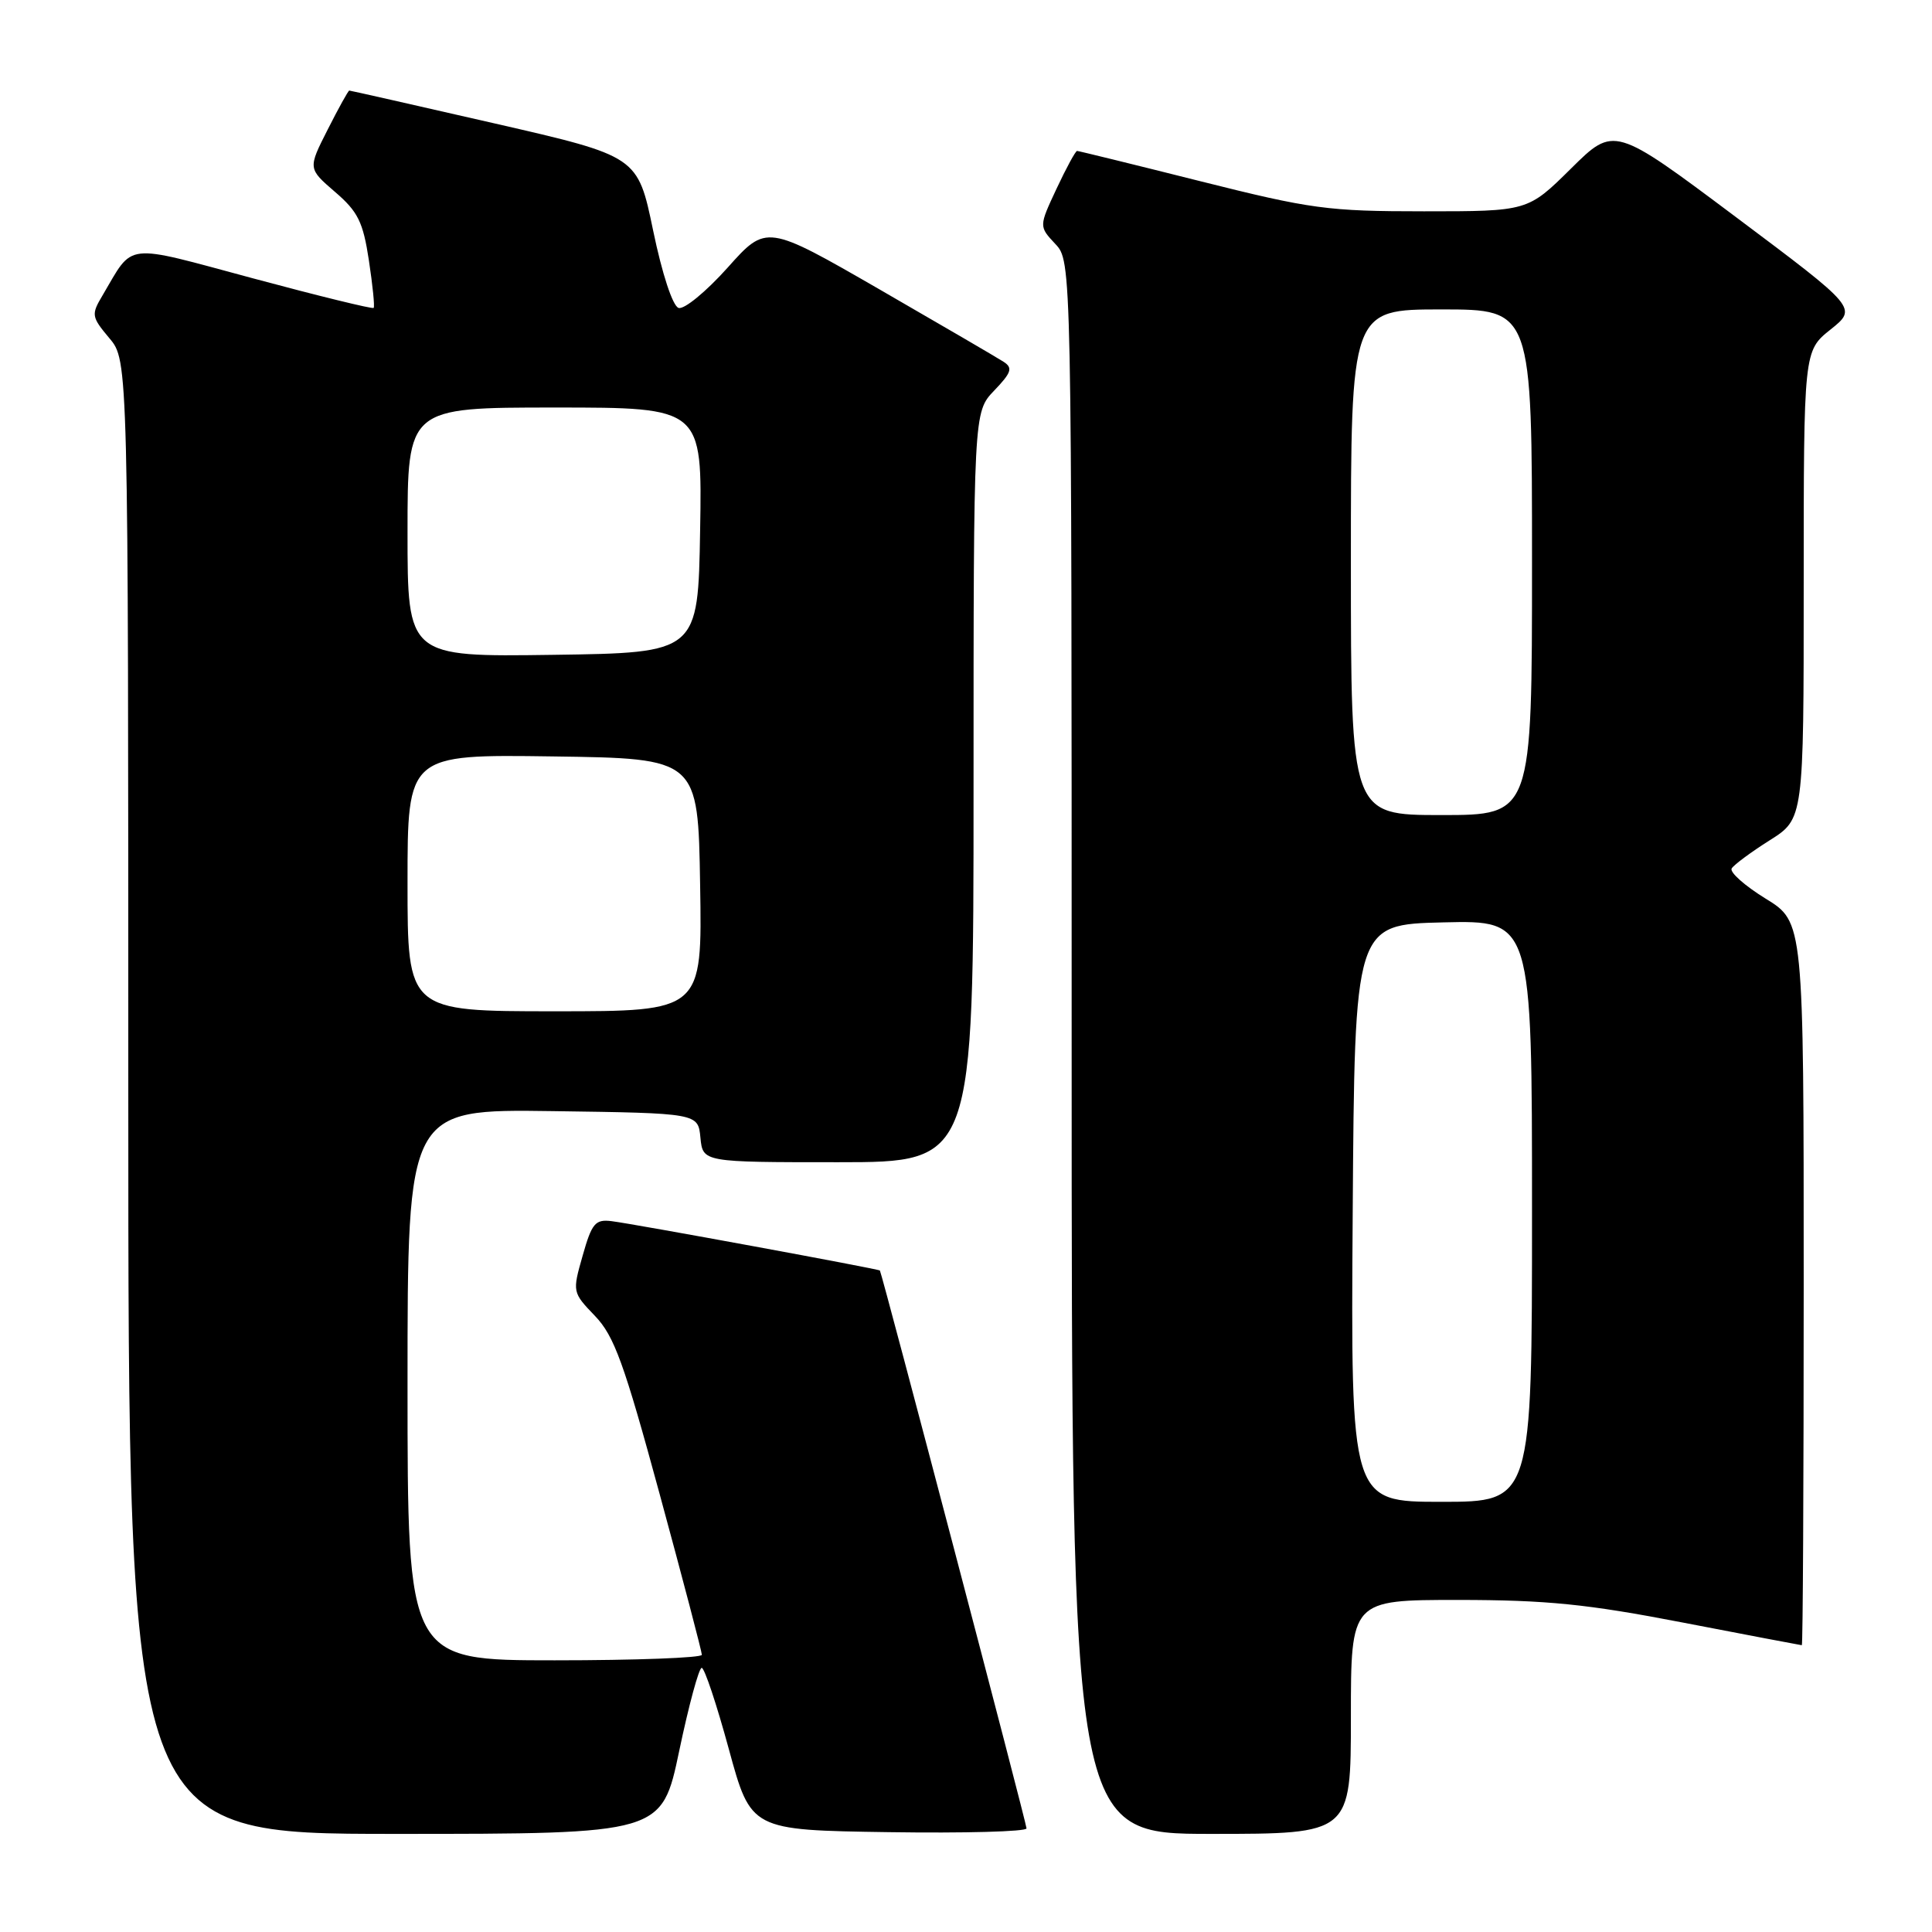 <?xml version="1.0" encoding="UTF-8" standalone="no"?>
<!DOCTYPE svg PUBLIC "-//W3C//DTD SVG 1.1//EN" "http://www.w3.org/Graphics/SVG/1.1/DTD/svg11.dtd" >
<svg xmlns="http://www.w3.org/2000/svg" xmlns:xlink="http://www.w3.org/1999/xlink" version="1.1" viewBox="0 0 256 256">
 <g >
 <path fill="currentColor"
d=" M 90.00 232.00 C 91.27 225.95 92.61 221.00 92.98 221.00 C 93.35 221.00 94.96 225.84 96.57 231.75 C 99.50 242.50 99.50 242.50 117.75 242.77 C 127.79 242.92 136.01 242.70 136.02 242.27 C 136.03 241.65 116.91 168.89 116.59 168.35 C 116.47 168.15 84.16 162.20 81.04 161.81 C 78.88 161.54 78.42 162.08 77.21 166.36 C 75.83 171.20 75.84 171.24 78.83 174.36 C 81.39 177.02 82.69 180.62 87.42 198.02 C 90.49 209.30 93.00 218.87 93.00 219.27 C 93.00 219.67 84.22 220.00 73.50 220.00 C 54.00 220.00 54.00 220.00 54.00 183.48 C 54.00 146.96 54.00 146.96 73.25 147.23 C 92.50 147.50 92.50 147.50 92.81 150.75 C 93.13 154.00 93.13 154.00 111.06 154.00 C 129.00 154.00 129.00 154.00 129.00 104.30 C 129.00 54.61 129.00 54.61 131.73 51.76 C 134.03 49.36 134.23 48.75 132.98 47.94 C 132.17 47.41 124.76 43.09 116.53 38.34 C 101.55 29.71 101.55 29.71 96.40 35.48 C 93.56 38.65 90.64 41.05 89.91 40.80 C 89.13 40.54 87.73 36.28 86.54 30.53 C 84.50 20.70 84.50 20.70 65.52 16.35 C 55.08 13.96 46.42 12.00 46.28 12.00 C 46.15 12.00 44.86 14.32 43.42 17.17 C 40.80 22.33 40.80 22.33 44.38 25.42 C 47.43 28.03 48.11 29.41 48.88 34.50 C 49.38 37.80 49.67 40.64 49.51 40.80 C 49.36 40.97 42.19 39.21 33.59 36.90 C 16.18 32.22 17.79 32.04 13.57 39.17 C 12.07 41.69 12.12 41.98 14.49 44.81 C 17.00 47.79 17.00 47.79 17.00 145.39 C 17.00 243.00 17.00 243.00 52.35 243.00 C 87.69 243.00 87.69 243.00 90.00 232.00 Z  M 179.00 227.50 C 179.00 212.00 179.00 212.00 193.25 212.00 C 204.95 212.01 210.28 212.54 223.00 215.00 C 231.53 216.65 238.61 217.99 238.75 218.00 C 238.89 218.00 239.00 196.44 239.00 170.09 C 239.00 122.17 239.00 122.17 233.95 119.07 C 231.18 117.36 229.15 115.56 229.46 115.07 C 229.76 114.58 232.03 112.90 234.50 111.34 C 239.00 108.50 239.00 108.50 239.00 77.50 C 239.00 46.50 239.00 46.50 242.56 43.66 C 246.11 40.82 246.11 40.82 230.00 28.75 C 213.88 16.68 213.88 16.68 208.16 22.34 C 202.44 28.00 202.44 28.00 188.68 28.00 C 175.93 28.00 173.73 27.70 159.00 24.00 C 150.25 21.80 142.92 20.00 142.72 20.00 C 142.51 20.00 141.29 22.25 140.00 25.00 C 137.66 30.00 137.66 30.00 139.83 32.32 C 142.00 34.63 142.00 34.63 142.00 138.81 C 142.00 243.00 142.00 243.00 160.50 243.00 C 179.00 243.00 179.00 243.00 179.00 227.50 Z  M 54.00 116.98 C 54.00 99.96 54.00 99.96 73.25 100.23 C 92.50 100.50 92.50 100.50 92.77 117.25 C 93.05 134.00 93.05 134.00 73.52 134.00 C 54.00 134.00 54.00 134.00 54.00 116.98 Z  M 54.00 70.52 C 54.00 54.00 54.00 54.00 73.52 54.00 C 93.05 54.00 93.05 54.00 92.77 70.25 C 92.50 86.50 92.50 86.50 73.25 86.77 C 54.00 87.04 54.00 87.04 54.00 70.52 Z  M 179.24 160.75 C 179.50 122.50 179.50 122.50 191.25 122.22 C 203.00 121.94 203.00 121.94 203.00 160.47 C 203.00 199.00 203.00 199.00 190.99 199.00 C 178.98 199.00 178.98 199.00 179.24 160.75 Z  M 179.00 74.50 C 179.00 41.00 179.00 41.00 191.00 41.00 C 203.00 41.00 203.00 41.00 203.00 74.50 C 203.00 108.00 203.00 108.00 191.00 108.00 C 179.00 108.00 179.00 108.00 179.00 74.50 Z "/>
</g>
</svg>